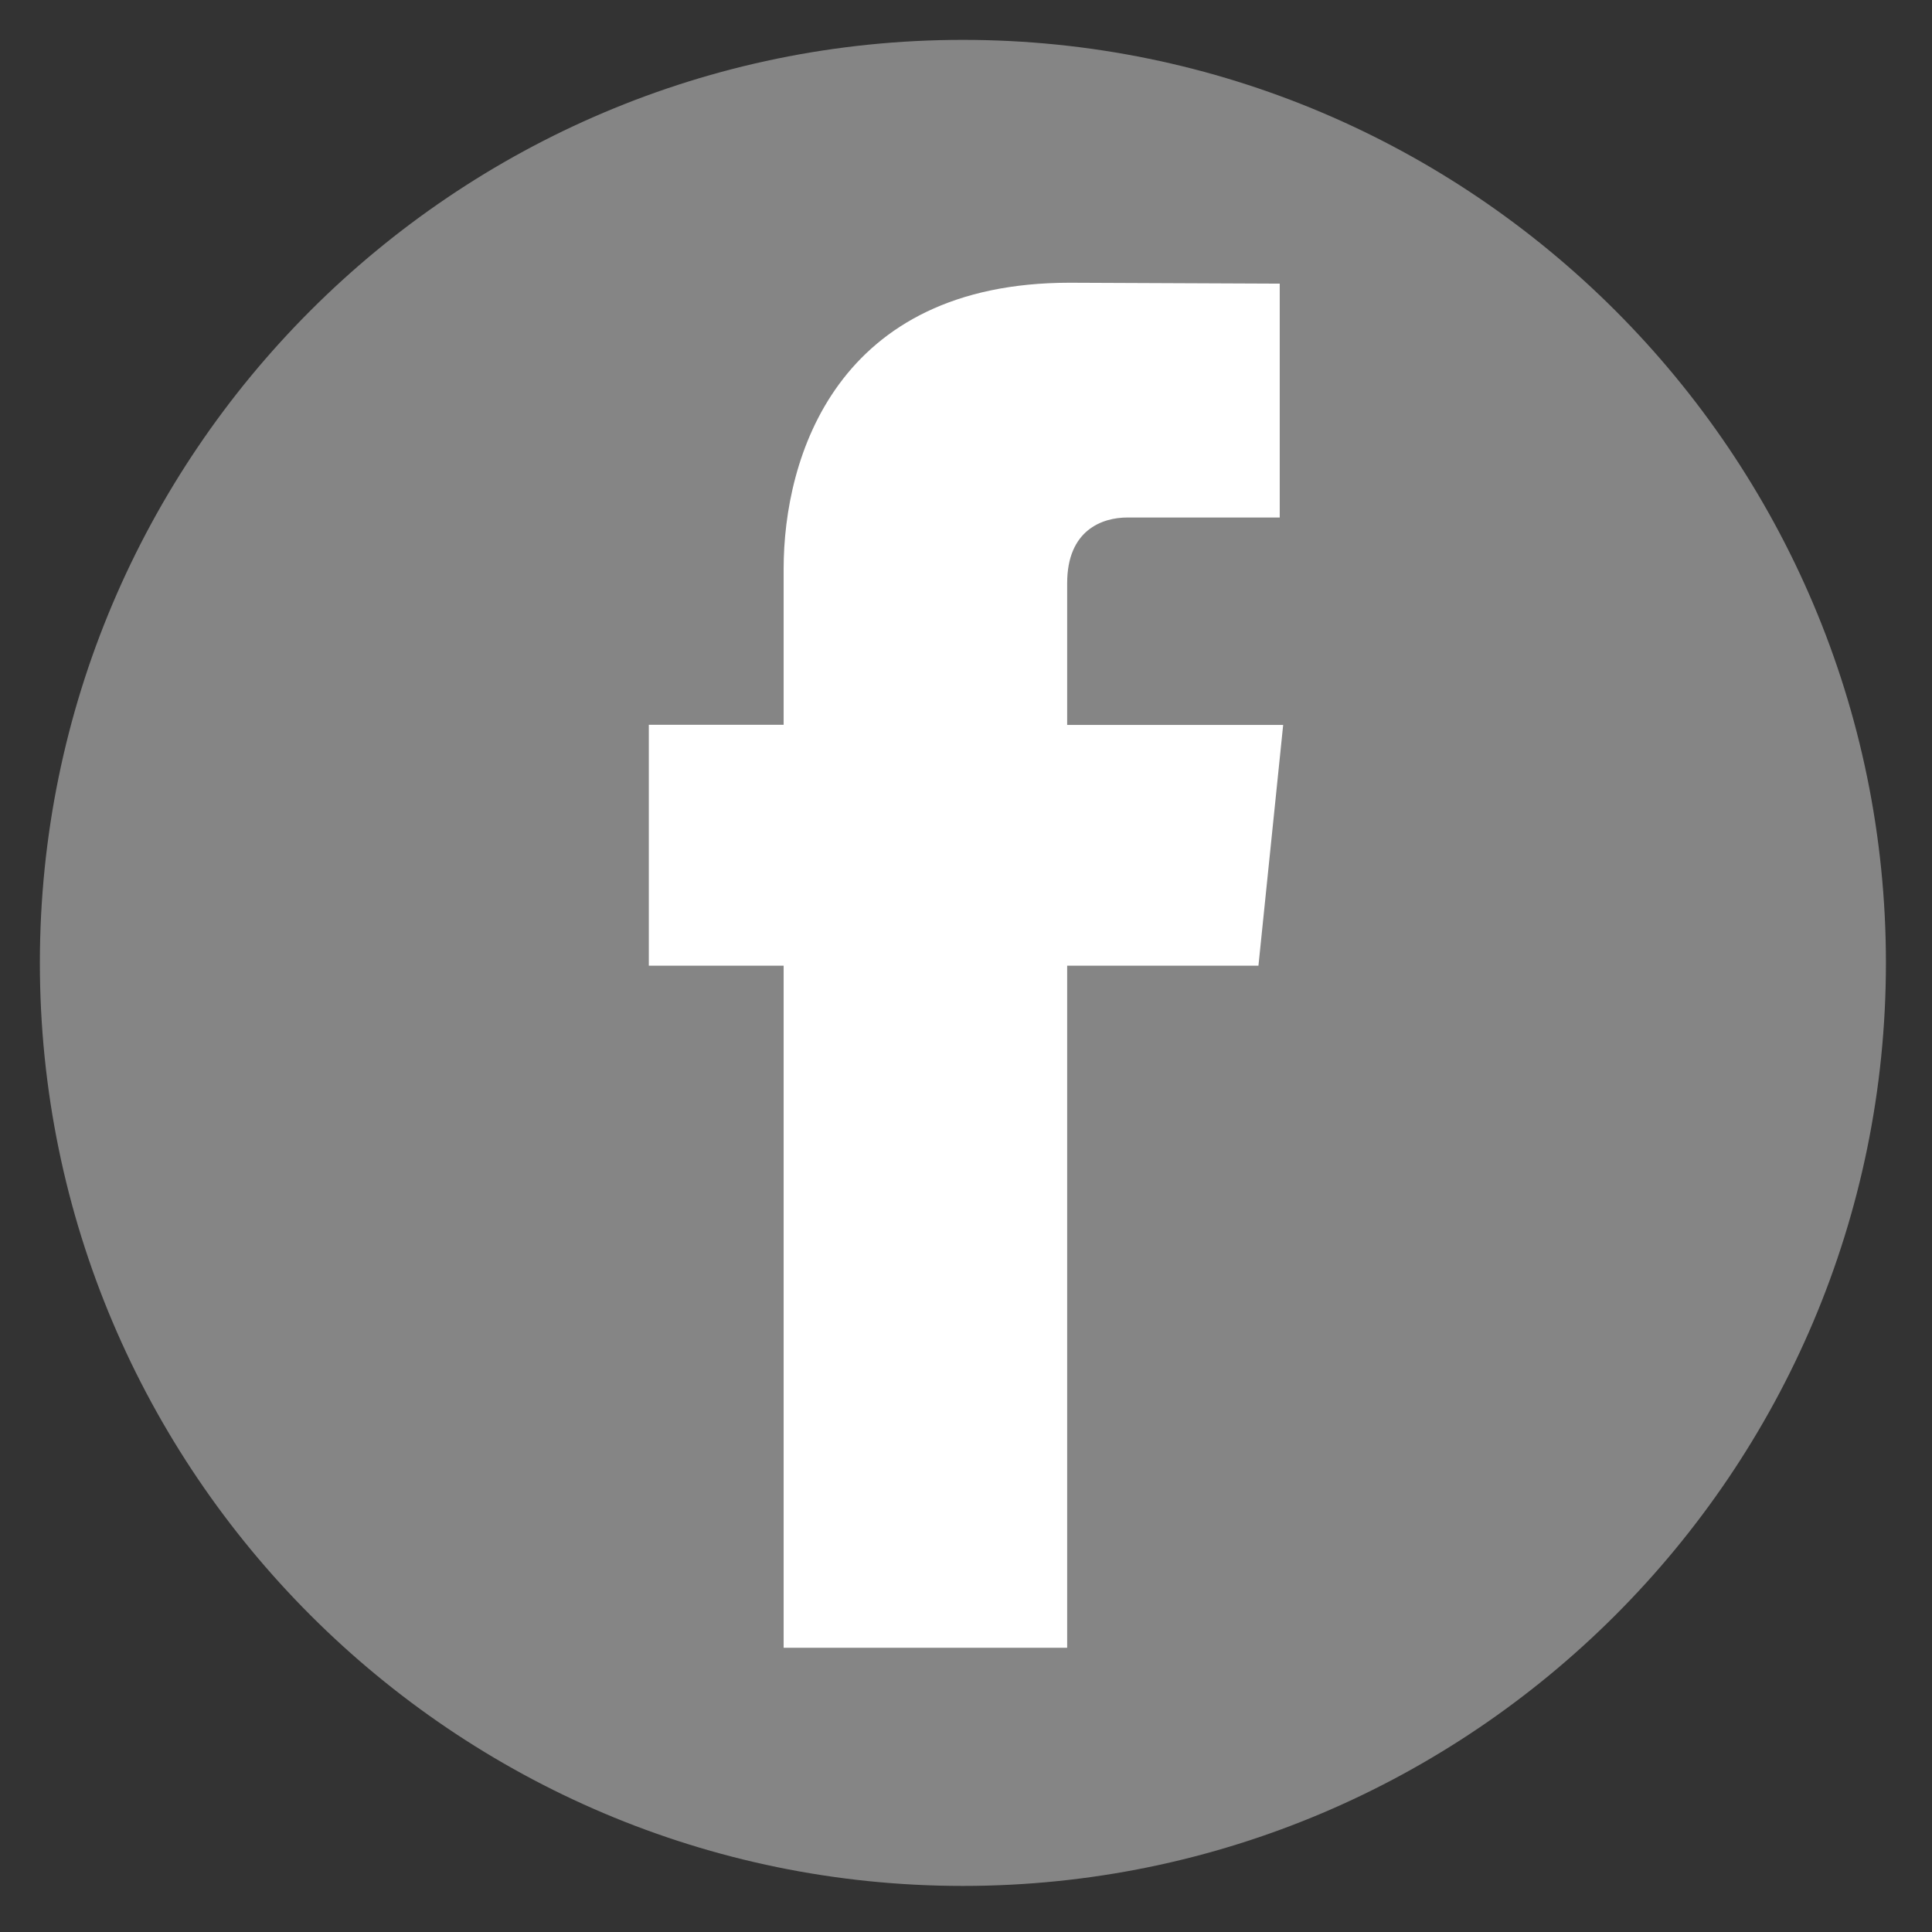<svg version="1.2" baseProfile="tiny-ps" xmlns="http://www.w3.org/2000/svg" viewBox="0 0 533 533" width="533" height="533">
	<rect x="0" y="0" width="533" height="533" fill="#333333" stroke="none"/>
	<title>LKN_FACEBOOK</title>
	<style>
		tspan { white-space:pre }
		.shp0 { opacity: 0.4;fill: #ffffff } 
		.shp1 { fill: #ffffff } 
	</style>
	<g id="&lt;Group&gt;">
	</g>
	<g id="&lt;Group&gt;">
		<g id="&lt;Group&gt;">
			<path id="&lt;Path&gt;" class="shp0" d="M265.64 520.29C125.23 520.29 11 406.06 11 265.64C11 125.23 125.23 11 265.64 11C406.06 11 520.29 125.23 520.29 265.64C520.29 406.06 406.06 520.29 265.64 520.29Z" />
			<path id="&lt;Compound Path&gt;" class="shp1" d="M347.18 266.41L294.41 266.41L294.41 454.59L216.19 454.59L216.19 266.41L179 266.41L179 199.95L216.19 199.95L216.19 156.92C216.19 126.17 230.78 78 295.11 78L353.05 78.25L353.05 142.77L311.01 142.77C304.1 142.77 294.41 146.21 294.41 160.88L294.41 200L354 200L347.18 266.41Z" />
		</g>
	</g>
</svg>